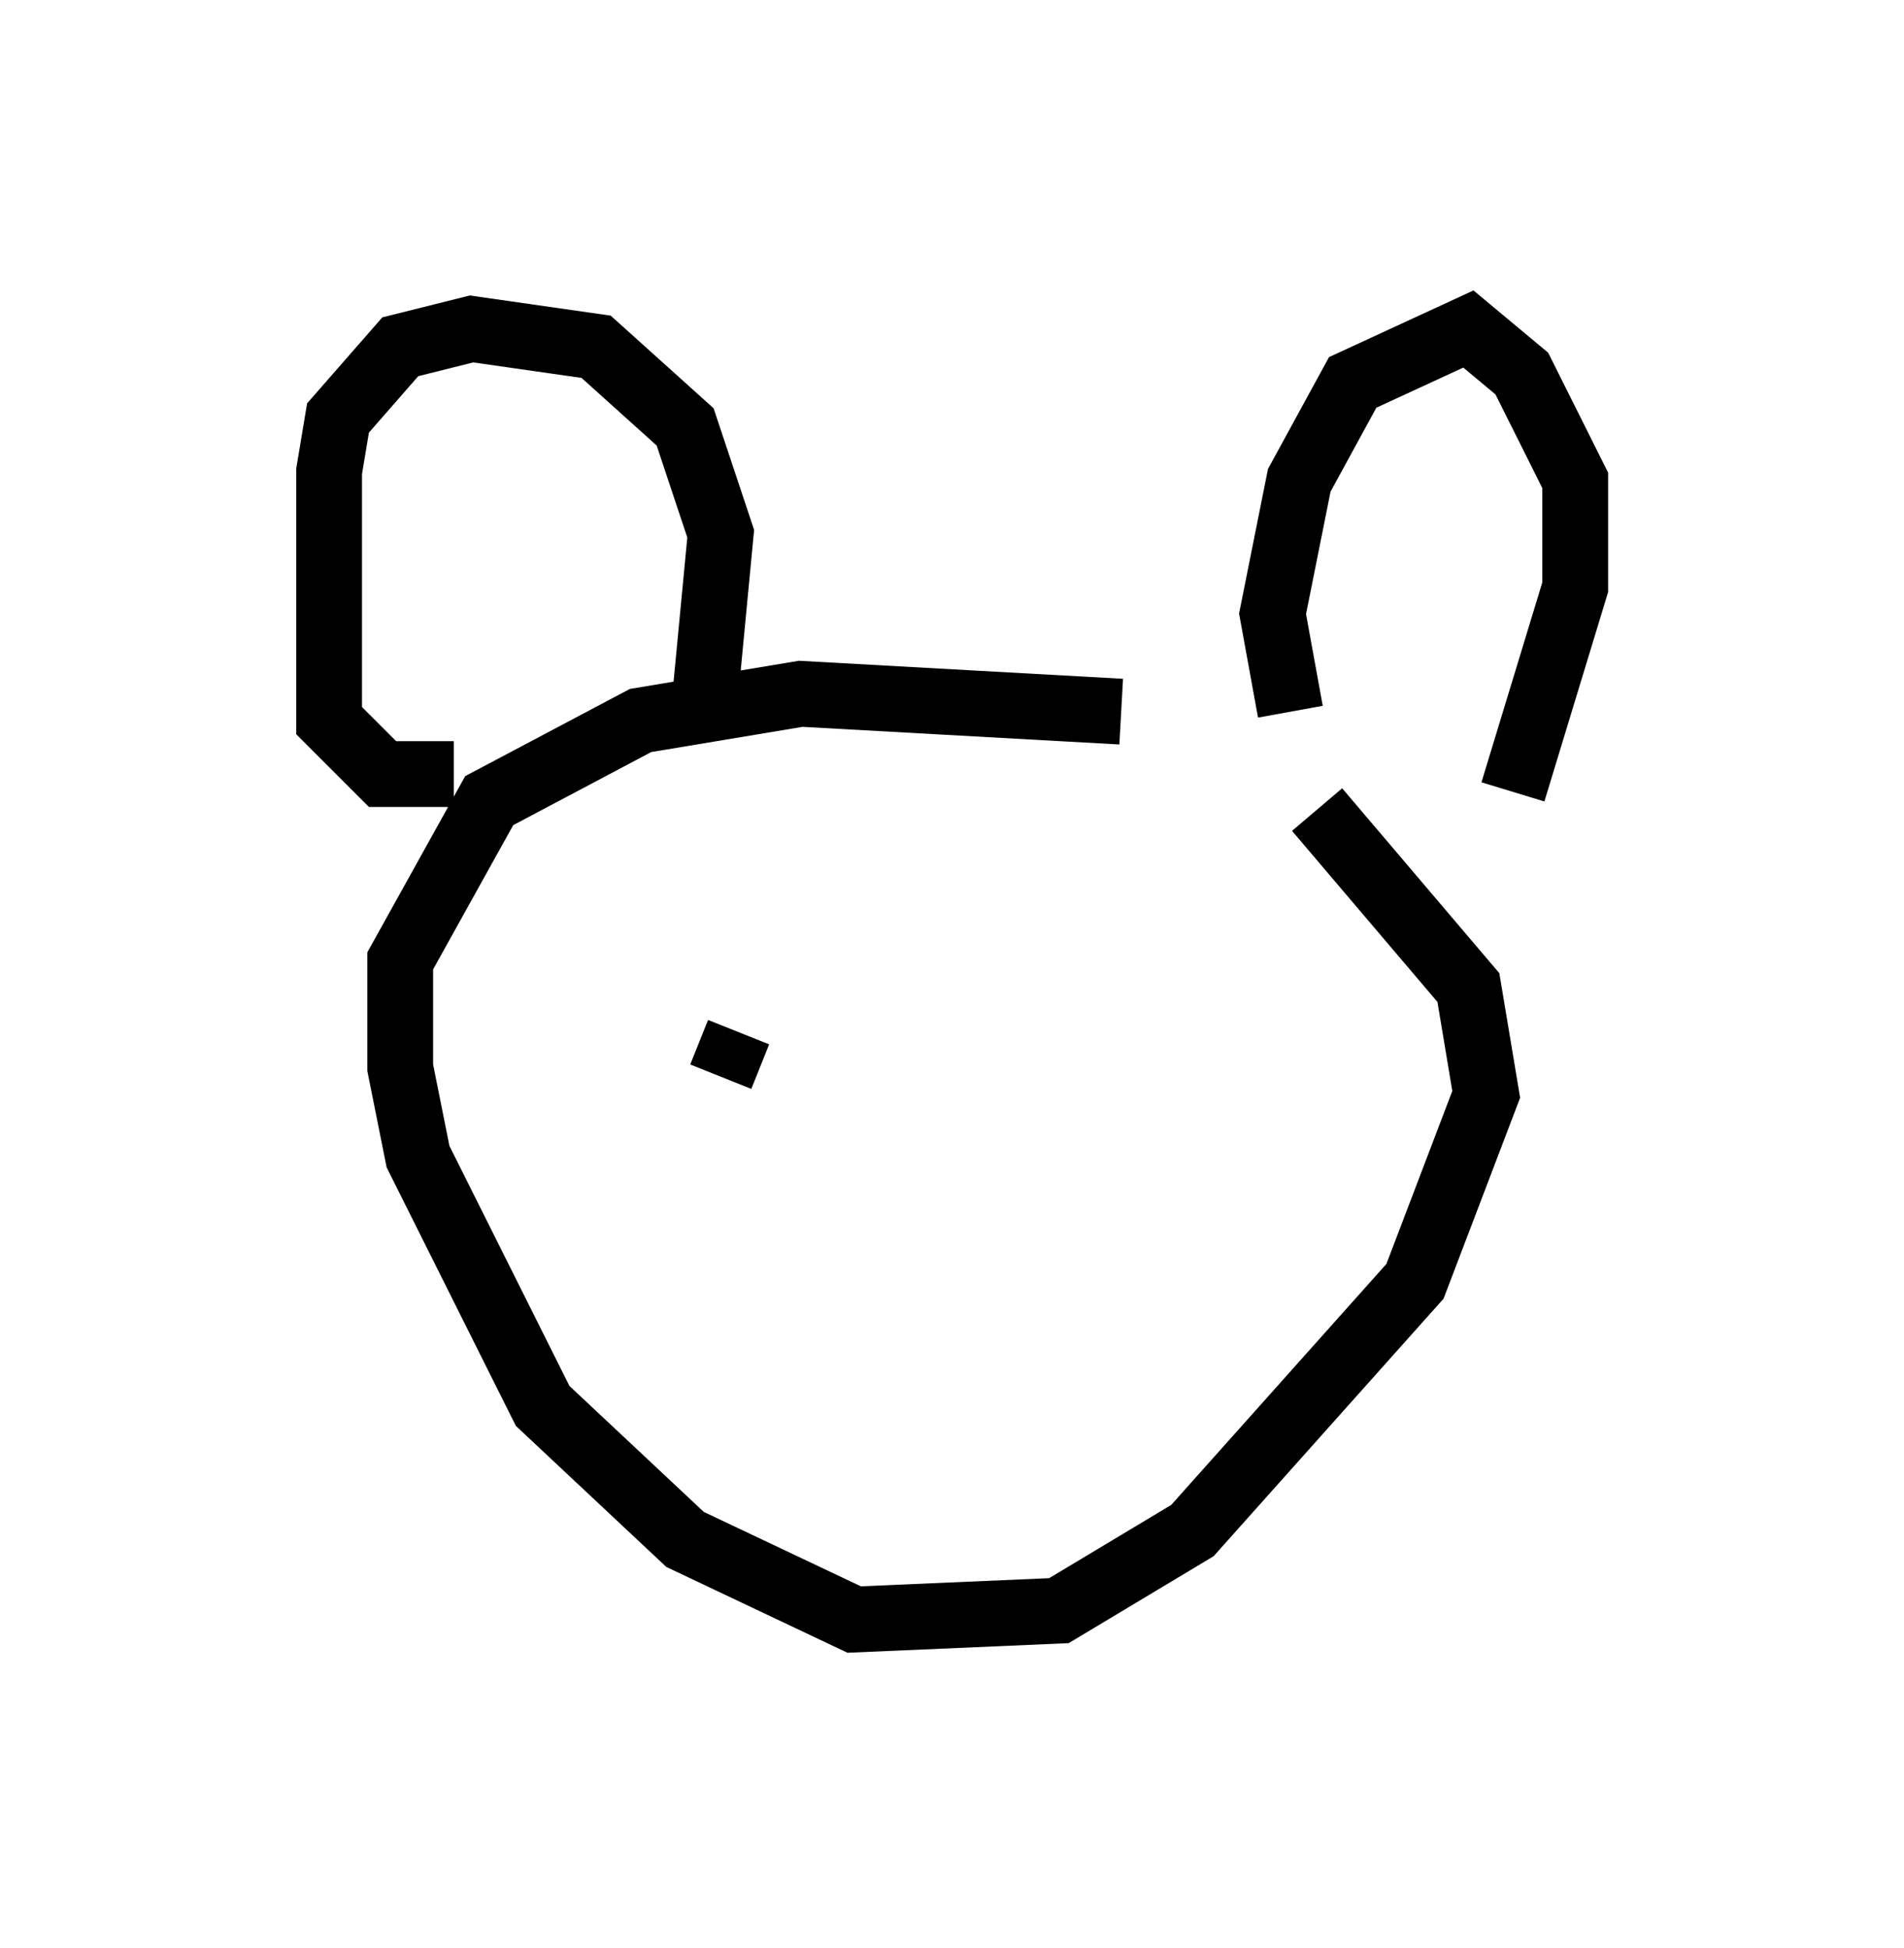 <?xml version="1.0" encoding="utf-8" ?>
<svg baseProfile="full" height="29.621" version="1.1" width="28.944" xmlns="http://www.w3.org/2000/svg" xmlns:ev="http://www.w3.org/2001/xml-events" xmlns:xlink="http://www.w3.org/1999/xlink"><defs /><rect fill="white" height="29.621" width="28.944" x="0" y="0" /><path d="M19.344, 11.631 m-2.3, -0.812 l-4.871, -0.271 -2.436, 0.406 l-2.3, 1.218 -1.353, 2.436 l0.0, 1.624 0.271, 1.353 l1.894, 3.789 2.165, 2.03 l2.571, 1.218 3.112, -0.135 l2.03, -1.218 3.383, -3.789 l1.083, -2.842 -0.271, -1.624 l-2.3, -2.706 m-0.406, -1.488 l-0.271, -1.488 0.406, -2.03 l0.812, -1.488 1.759, -0.812 l0.812, 0.677 0.812, 1.624 l0.0, 1.624 -0.947, 3.112 m-12.314, -1.083 l0.271, -2.842 -0.541, -1.624 l-1.353, -1.218 -1.894, -0.271 l-1.083, 0.271 -0.947, 1.083 l-0.135, 0.812 0.0, 3.789 l0.812, 0.812 1.083, 0.0 m4.33, 3.924 l-0.271, 0.677 " fill="none" stroke="black" stroke-width="1" /></svg>